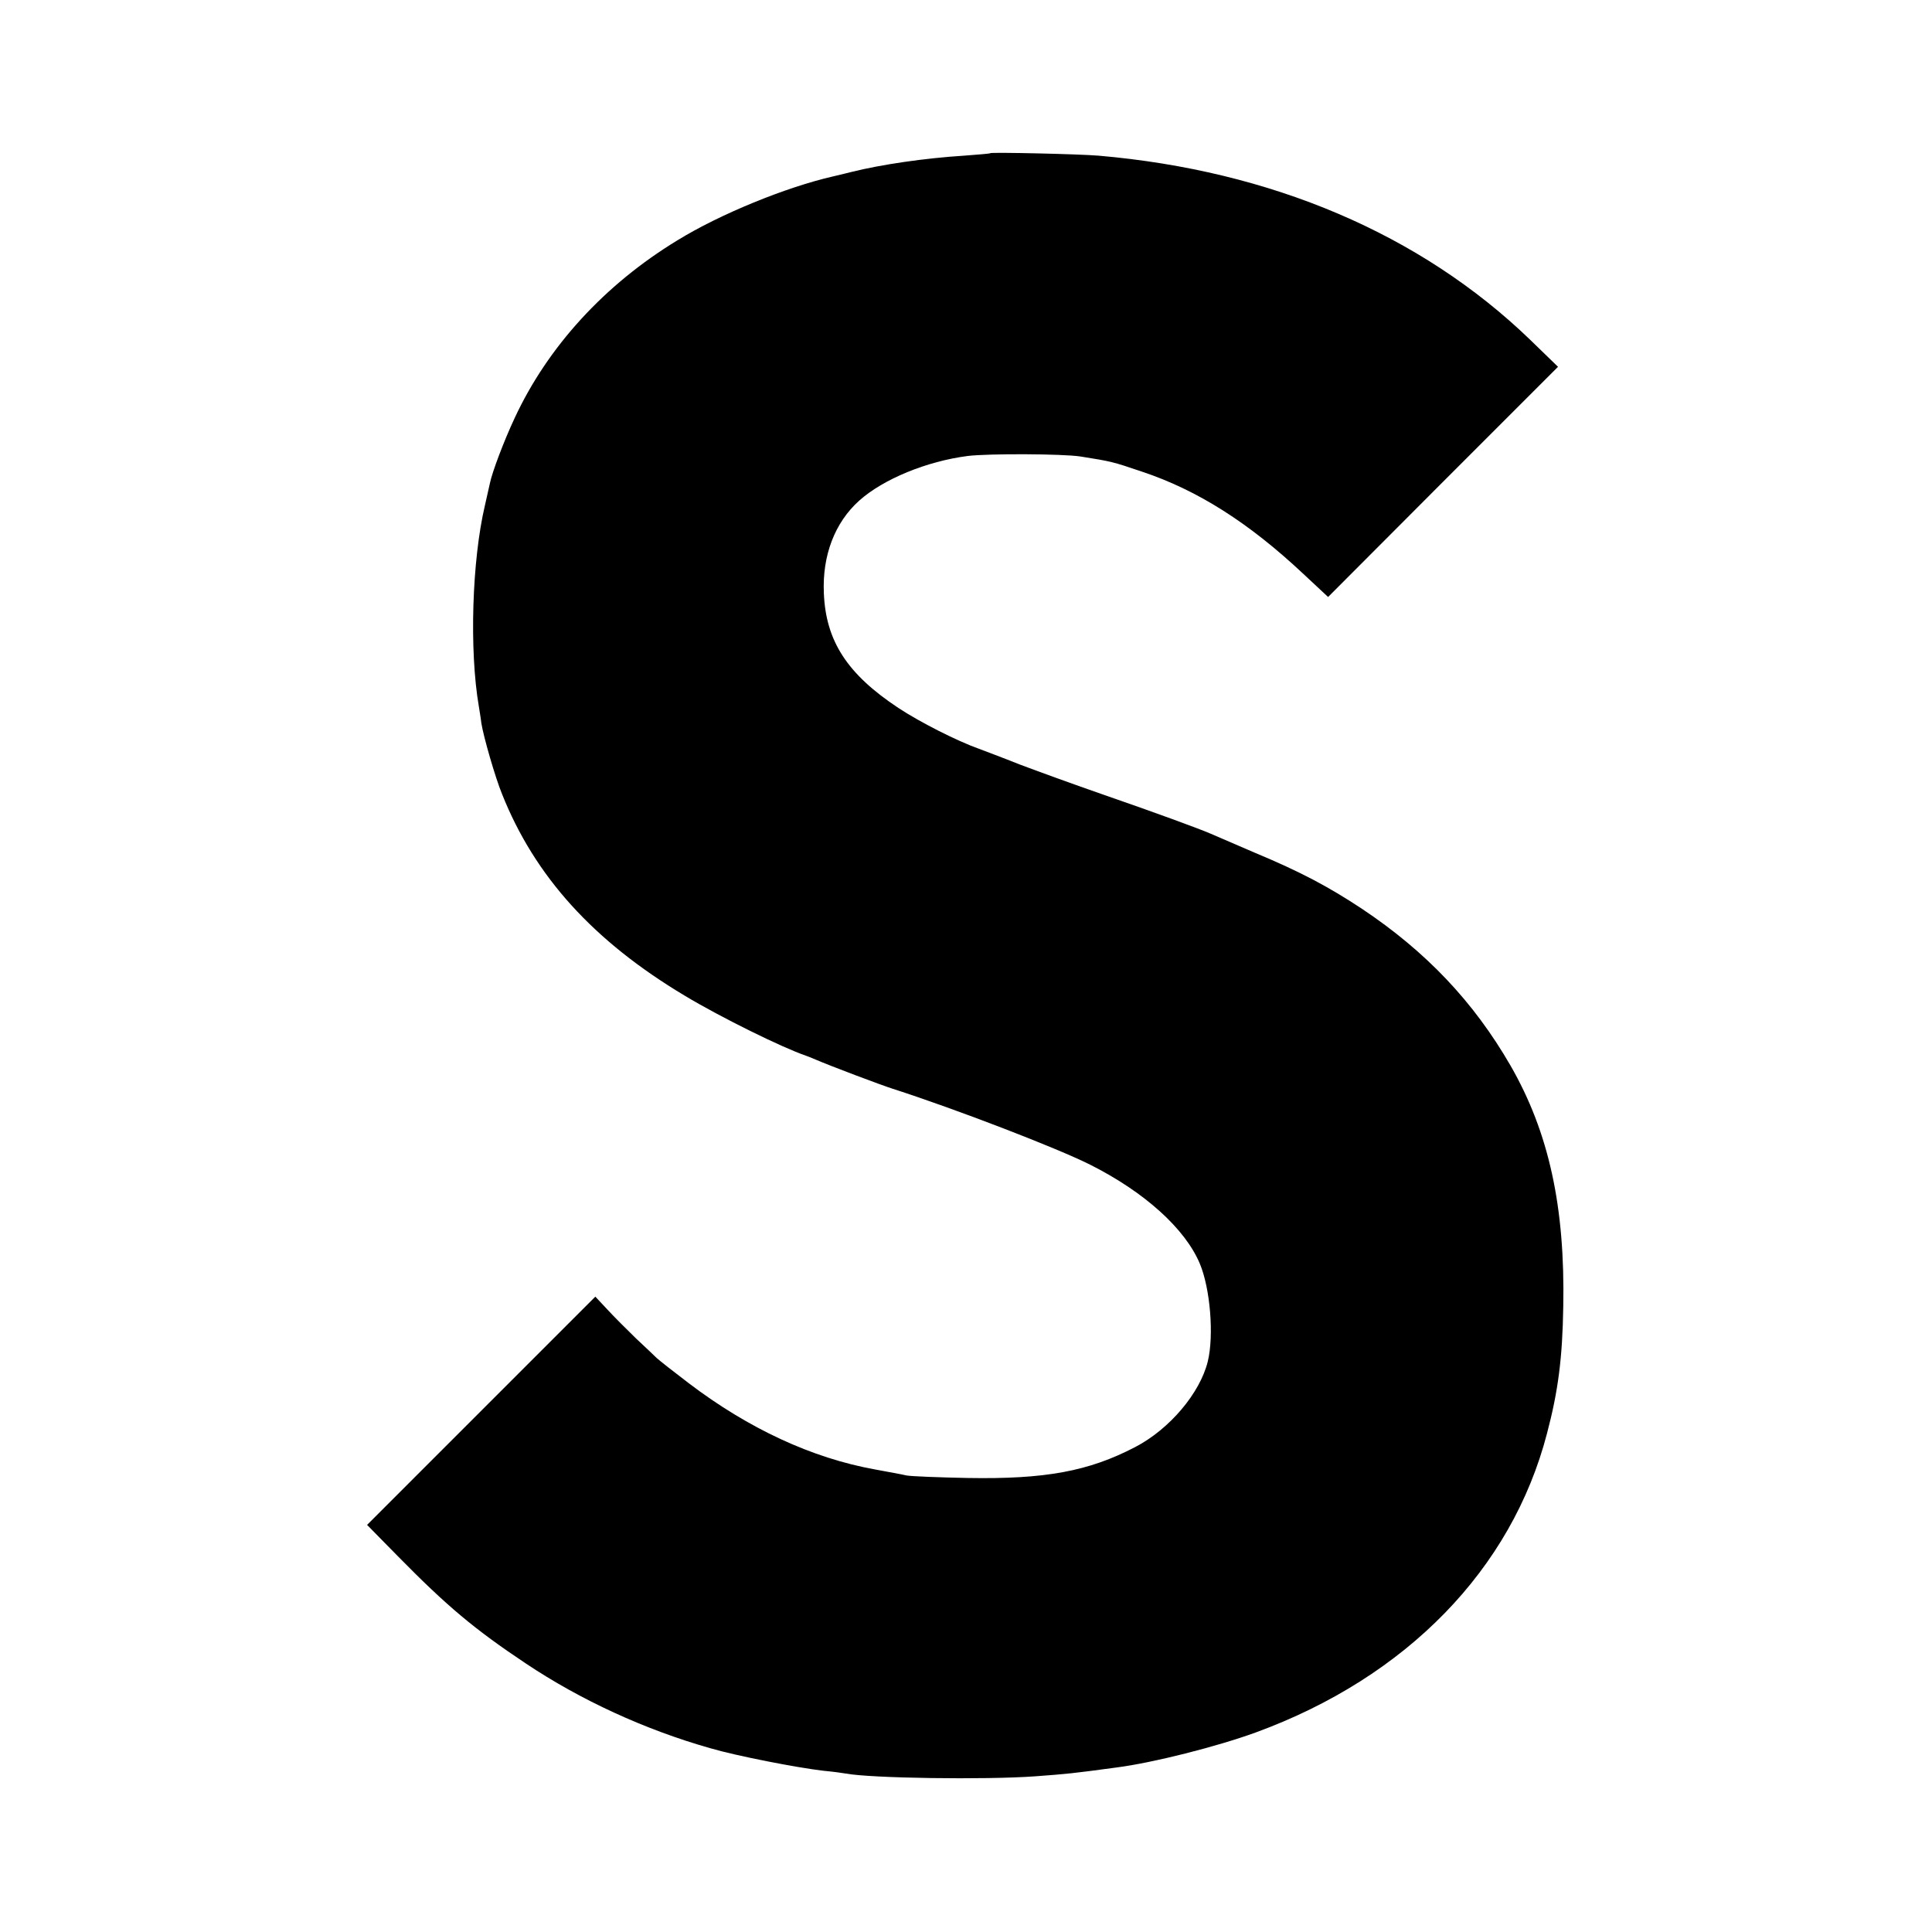 <?xml version="1.0" standalone="no"?>
<!DOCTYPE svg PUBLIC "-//W3C//DTD SVG 20010904//EN"
 "http://www.w3.org/TR/2001/REC-SVG-20010904/DTD/svg10.dtd">
<svg version="1.0" xmlns="http://www.w3.org/2000/svg"
 width="700pt" height="700pt" viewBox="0 0 700 700"
 preserveAspectRatio="xMidYMid meet">
<g transform="translate(0,700) scale(0.1,-0.1)"
fill="#000000" stroke="none">
<path d="M3588 6445 c-2 -2 -44 -5 -95 -9 -142 -9 -300 -32 -408 -59 -11 -3
-41 -10 -66 -16 -171 -39 -411 -137 -565 -232 -263 -160 -469 -385 -589 -643
-39 -83 -82 -197 -90 -237 -2 -8 -10 -44 -18 -80 -47 -199 -57 -526 -22 -729
2 -14 7 -41 9 -60 8 -50 50 -196 75 -257 119 -299 332 -533 661 -730 133 -80
355 -189 440 -218 3 -1 19 -7 35 -14 53 -23 239 -93 280 -106 227 -73 596
-215 715 -275 197 -99 344 -232 397 -358 38 -90 52 -261 29 -355 -28 -114
-138 -245 -263 -310 -169 -88 -326 -117 -608 -112 -104 2 -203 6 -220 9 -16 4
-68 13 -115 22 -228 41 -458 148 -674 312 -54 41 -106 82 -116 91 -9 9 -43 41
-76 72 -32 31 -79 78 -103 104 l-44 47 -413 -413 -414 -414 113 -115 c176
-179 276 -263 462 -387 199 -133 432 -240 668 -307 95 -28 316 -71 412 -82 33
-3 69 -8 80 -10 90 -17 505 -23 685 -10 120 9 132 10 295 32 133 17 365 76
505 127 546 200 927 591 1055 1083 41 155 56 275 59 459 7 362 -52 632 -191
874 -134 232 -306 413 -538 568 -121 80 -222 134 -390 204 -77 33 -149 64
-160 69 -42 18 -197 75 -385 140 -107 37 -244 87 -305 110 -60 24 -127 49
-148 57 -79 28 -215 97 -292 148 -186 123 -263 243 -270 416 -6 137 40 256
128 335 87 78 245 143 394 162 75 9 343 8 408 -2 112 -18 114 -18 223 -55 201
-67 387 -185 585 -371 l89 -83 416 417 417 417 -101 98 c-397 383 -938 613
-1564 667 -72 6 -387 13 -392 9z"/>
</g>
</svg>
